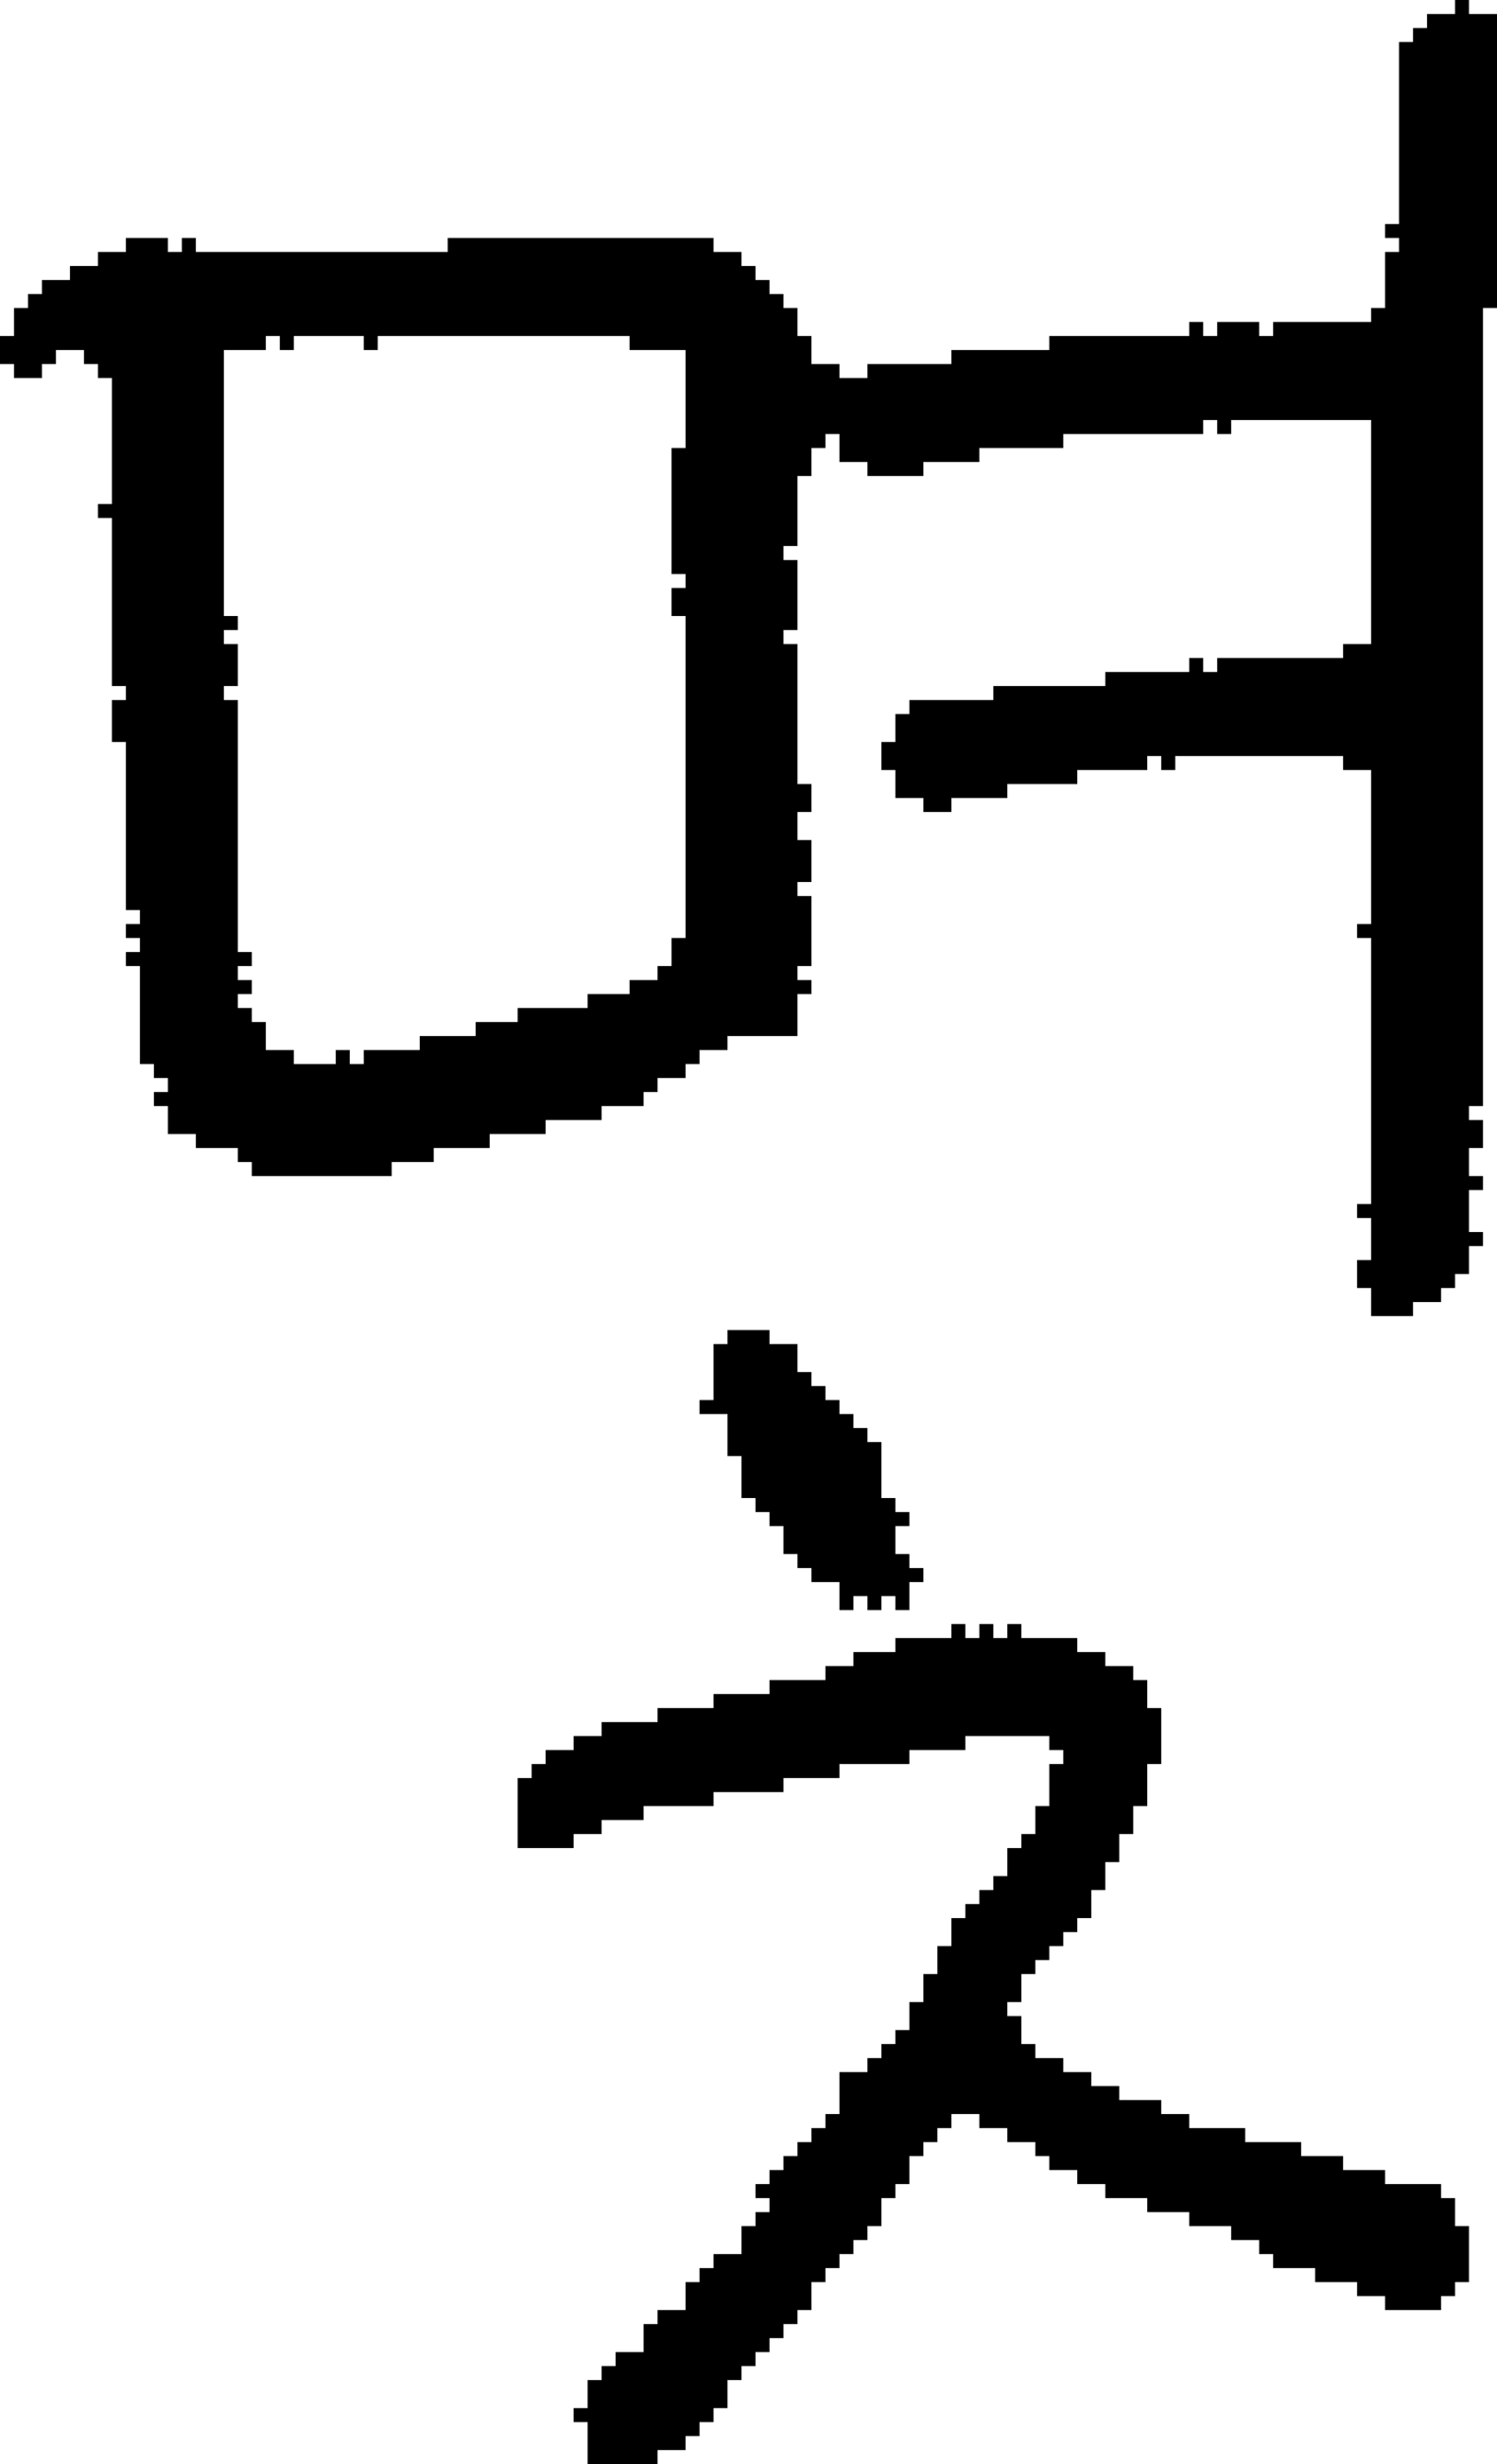 <?xml version="1.0" encoding="UTF-8" standalone="no"?>
<!DOCTYPE svg PUBLIC "-//W3C//DTD SVG 1.1//EN" 
  "http://www.w3.org/Graphics/SVG/1.1/DTD/svg11.dtd">
<svg width="107" height="176"
     xmlns="http://www.w3.org/2000/svg" version="1.1">
 <path d="  M 75,24  L 75,25  L 68,25  L 68,26  L 62,26  L 62,27  L 60,27  L 60,26  L 58,26  L 58,24  L 57,24  L 57,22  L 56,22  L 56,21  L 55,21  L 55,20  L 54,20  L 54,19  L 53,19  L 53,18  L 51,18  L 51,17  L 32,17  L 32,18  L 14,18  L 14,17  L 13,17  L 13,18  L 12,18  L 12,17  L 9,17  L 9,18  L 7,18  L 7,19  L 5,19  L 5,20  L 3,20  L 3,21  L 2,21  L 2,22  L 1,22  L 1,24  L 0,24  L 0,26  L 1,26  L 1,27  L 3,27  L 3,26  L 4,26  L 4,25  L 6,25  L 6,26  L 7,26  L 7,27  L 8,27  L 8,36  L 7,36  L 7,37  L 8,37  L 8,49  L 9,49  L 9,50  L 8,50  L 8,53  L 9,53  L 9,65  L 10,65  L 10,66  L 9,66  L 9,67  L 10,67  L 10,68  L 9,68  L 9,69  L 10,69  L 10,76  L 11,76  L 11,77  L 12,77  L 12,78  L 11,78  L 11,79  L 12,79  L 12,81  L 14,81  L 14,82  L 17,82  L 17,83  L 18,83  L 18,84  L 28,84  L 28,83  L 31,83  L 31,82  L 35,82  L 35,81  L 39,81  L 39,80  L 43,80  L 43,79  L 46,79  L 46,78  L 47,78  L 47,77  L 49,77  L 49,76  L 50,76  L 50,75  L 52,75  L 52,74  L 57,74  L 57,71  L 58,71  L 58,70  L 57,70  L 57,69  L 58,69  L 58,64  L 57,64  L 57,63  L 58,63  L 58,60  L 57,60  L 57,58  L 58,58  L 58,56  L 57,56  L 57,46  L 56,46  L 56,45  L 57,45  L 57,40  L 56,40  L 56,39  L 57,39  L 57,34  L 58,34  L 58,32  L 59,32  L 59,31  L 60,31  L 60,33  L 62,33  L 62,34  L 66,34  L 66,33  L 70,33  L 70,32  L 76,32  L 76,31  L 86,31  L 86,30  L 87,30  L 87,31  L 88,31  L 88,30  L 98,30  L 98,46  L 96,46  L 96,47  L 87,47  L 87,48  L 86,48  L 86,47  L 85,47  L 85,48  L 79,48  L 79,49  L 71,49  L 71,50  L 65,50  L 65,51  L 64,51  L 64,53  L 63,53  L 63,55  L 64,55  L 64,57  L 66,57  L 66,58  L 68,58  L 68,57  L 72,57  L 72,56  L 77,56  L 77,55  L 82,55  L 82,54  L 83,54  L 83,55  L 84,55  L 84,54  L 96,54  L 96,55  L 98,55  L 98,66  L 97,66  L 97,67  L 98,67  L 98,86  L 97,86  L 97,87  L 98,87  L 98,90  L 97,90  L 97,92  L 98,92  L 98,94  L 101,94  L 101,93  L 103,93  L 103,92  L 104,92  L 104,91  L 105,91  L 105,89  L 106,89  L 106,88  L 105,88  L 105,85  L 106,85  L 106,84  L 105,84  L 105,82  L 106,82  L 106,80  L 105,80  L 105,79  L 106,79  L 106,22  L 107,22  L 107,1  L 105,1  L 105,0  L 104,0  L 104,1  L 102,1  L 102,2  L 101,2  L 101,3  L 100,3  L 100,16  L 99,16  L 99,17  L 100,17  L 100,18  L 99,18  L 99,22  L 98,22  L 98,23  L 91,23  L 91,24  L 90,24  L 90,23  L 87,23  L 87,24  L 86,24  L 86,23  L 85,23  L 85,24  Z  M 45,25  L 49,25  L 49,32  L 48,32  L 48,41  L 49,41  L 49,42  L 48,42  L 48,44  L 49,44  L 49,67  L 48,67  L 48,69  L 47,69  L 47,70  L 45,70  L 45,71  L 42,71  L 42,72  L 37,72  L 37,73  L 34,73  L 34,74  L 30,74  L 30,75  L 26,75  L 26,76  L 25,76  L 25,75  L 24,75  L 24,76  L 21,76  L 21,75  L 19,75  L 19,73  L 18,73  L 18,72  L 17,72  L 17,71  L 18,71  L 18,70  L 17,70  L 17,69  L 18,69  L 18,68  L 17,68  L 17,50  L 16,50  L 16,49  L 17,49  L 17,46  L 16,46  L 16,45  L 17,45  L 17,44  L 16,44  L 16,25  L 19,25  L 19,24  L 20,24  L 20,25  L 21,25  L 21,24  L 26,24  L 26,25  L 27,25  L 27,24  L 45,24  Z  " style="fill:rgb(0, 0, 0); fill-opacity:1.000; stroke:none;" />
 <path d="  M 99,155  L 96,155  L 96,154  L 93,154  L 93,153  L 89,153  L 89,152  L 85,152  L 85,151  L 83,151  L 83,150  L 80,150  L 80,149  L 78,149  L 78,148  L 76,148  L 76,147  L 74,147  L 74,146  L 73,146  L 73,144  L 72,144  L 72,143  L 73,143  L 73,141  L 74,141  L 74,140  L 75,140  L 75,139  L 76,139  L 76,138  L 77,138  L 77,137  L 78,137  L 78,135  L 79,135  L 79,133  L 80,133  L 80,131  L 81,131  L 81,129  L 82,129  L 82,126  L 83,126  L 83,122  L 82,122  L 82,120  L 81,120  L 81,119  L 79,119  L 79,118  L 77,118  L 77,117  L 73,117  L 73,116  L 72,116  L 72,117  L 71,117  L 71,116  L 70,116  L 70,117  L 69,117  L 69,116  L 68,116  L 68,117  L 64,117  L 64,118  L 61,118  L 61,119  L 59,119  L 59,120  L 55,120  L 55,121  L 51,121  L 51,122  L 47,122  L 47,123  L 43,123  L 43,124  L 41,124  L 41,125  L 39,125  L 39,126  L 38,126  L 38,127  L 37,127  L 37,132  L 41,132  L 41,131  L 43,131  L 43,130  L 46,130  L 46,129  L 51,129  L 51,128  L 56,128  L 56,127  L 60,127  L 60,126  L 65,126  L 65,125  L 69,125  L 69,124  L 75,124  L 75,125  L 76,125  L 76,126  L 75,126  L 75,129  L 74,129  L 74,131  L 73,131  L 73,132  L 72,132  L 72,134  L 71,134  L 71,135  L 70,135  L 70,136  L 69,136  L 69,137  L 68,137  L 68,139  L 67,139  L 67,141  L 66,141  L 66,143  L 65,143  L 65,145  L 64,145  L 64,146  L 63,146  L 63,147  L 62,147  L 62,148  L 60,148  L 60,151  L 59,151  L 59,152  L 58,152  L 58,153  L 57,153  L 57,154  L 56,154  L 56,155  L 55,155  L 55,156  L 54,156  L 54,157  L 55,157  L 55,158  L 54,158  L 54,159  L 53,159  L 53,161  L 51,161  L 51,162  L 50,162  L 50,163  L 49,163  L 49,165  L 47,165  L 47,166  L 46,166  L 46,168  L 44,168  L 44,169  L 43,169  L 43,170  L 42,170  L 42,172  L 41,172  L 41,173  L 42,173  L 42,176  L 47,176  L 47,175  L 49,175  L 49,174  L 50,174  L 50,173  L 51,173  L 51,172  L 52,172  L 52,170  L 53,170  L 53,169  L 54,169  L 54,168  L 55,168  L 55,167  L 56,167  L 56,166  L 57,166  L 57,165  L 58,165  L 58,163  L 59,163  L 59,162  L 60,162  L 60,161  L 61,161  L 61,160  L 62,160  L 62,159  L 63,159  L 63,157  L 64,157  L 64,156  L 65,156  L 65,154  L 66,154  L 66,153  L 67,153  L 67,152  L 68,152  L 68,151  L 70,151  L 70,152  L 72,152  L 72,153  L 74,153  L 74,154  L 75,154  L 75,155  L 77,155  L 77,156  L 79,156  L 79,157  L 82,157  L 82,158  L 85,158  L 85,159  L 88,159  L 88,160  L 90,160  L 90,161  L 91,161  L 91,162  L 94,162  L 94,163  L 97,163  L 97,164  L 99,164  L 99,165  L 103,165  L 103,164  L 104,164  L 104,163  L 105,163  L 105,159  L 104,159  L 104,157  L 103,157  L 103,156  L 99,156  Z  " style="fill:rgb(0, 0, 0); fill-opacity:1.000; stroke:none;" />
 <path d="  M 58,98  L 57,98  L 57,96  L 55,96  L 55,95  L 52,95  L 52,96  L 51,96  L 51,100  L 50,100  L 50,101  L 52,101  L 52,104  L 53,104  L 53,107  L 54,107  L 54,108  L 55,108  L 55,109  L 56,109  L 56,111  L 57,111  L 57,112  L 58,112  L 58,113  L 60,113  L 60,115  L 61,115  L 61,114  L 62,114  L 62,115  L 63,115  L 63,114  L 64,114  L 64,115  L 65,115  L 65,113  L 66,113  L 66,112  L 65,112  L 65,111  L 64,111  L 64,109  L 65,109  L 65,108  L 64,108  L 64,107  L 63,107  L 63,103  L 62,103  L 62,102  L 61,102  L 61,101  L 60,101  L 60,100  L 59,100  L 59,99  L 58,99  Z  " style="fill:rgb(0, 0, 0); fill-opacity:1.000; stroke:none;" />
</svg>

